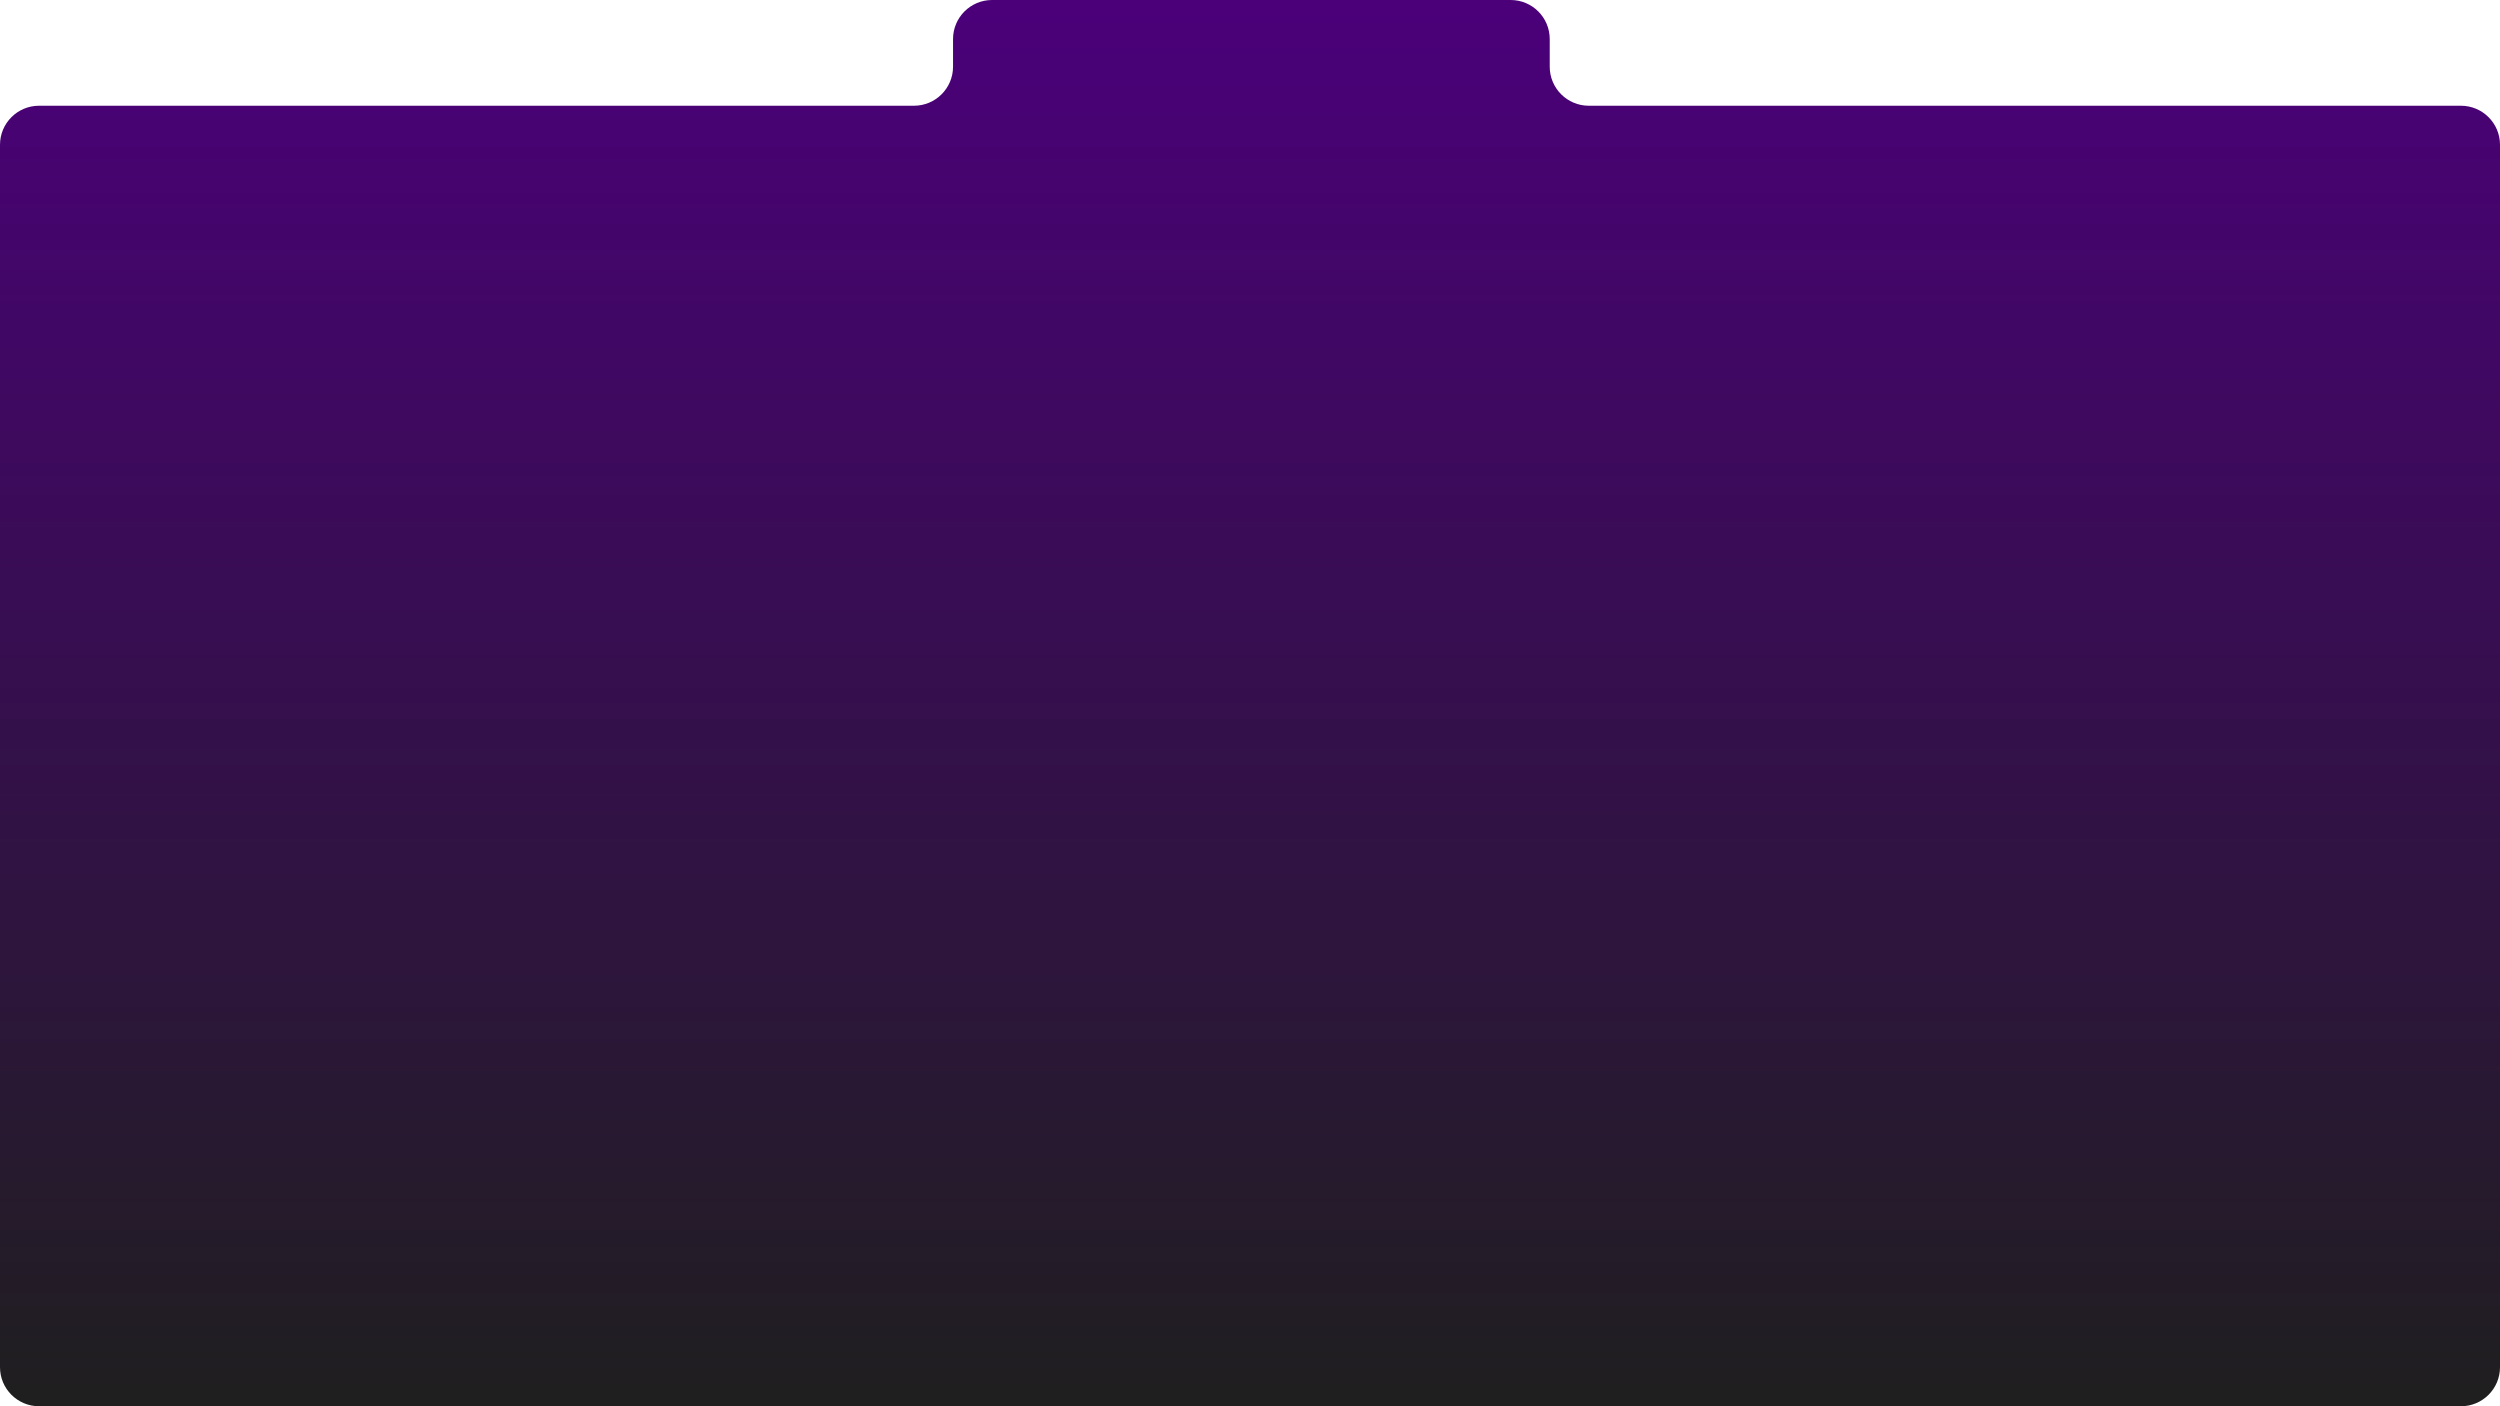 <svg width="1920" height="1080" viewBox="0 0 1920 1080" fill="none" xmlns="http://www.w3.org/2000/svg">
<path fill-rule="evenodd" clip-rule="evenodd" d="M1190.19 30C1190.19 13.431 1176.76 0 1160.19 0H761.934C745.365 0 731.934 13.431 731.934 30V51.203C731.934 67.772 718.502 81.203 701.934 81.203H30C13.431 81.203 0 94.635 0 111.203V1050C0 1066.57 13.431 1080 30 1080H1890C1906.57 1080 1920 1066.57 1920 1050V111.203C1920 94.634 1906.57 81.203 1890 81.203H1220.19C1203.62 81.203 1190.19 67.772 1190.19 51.203V30Z" fill="url(#paint0_linear_108_14)"/>
<defs>
<linearGradient id="paint0_linear_108_14" x1="960" y1="0" x2="960" y2="1080" gradientUnits="userSpaceOnUse">
<stop stop-color="#4B007A"/>
<stop offset="1" stop-color="#1F1F1F"/>
</linearGradient>
</defs>
</svg>
